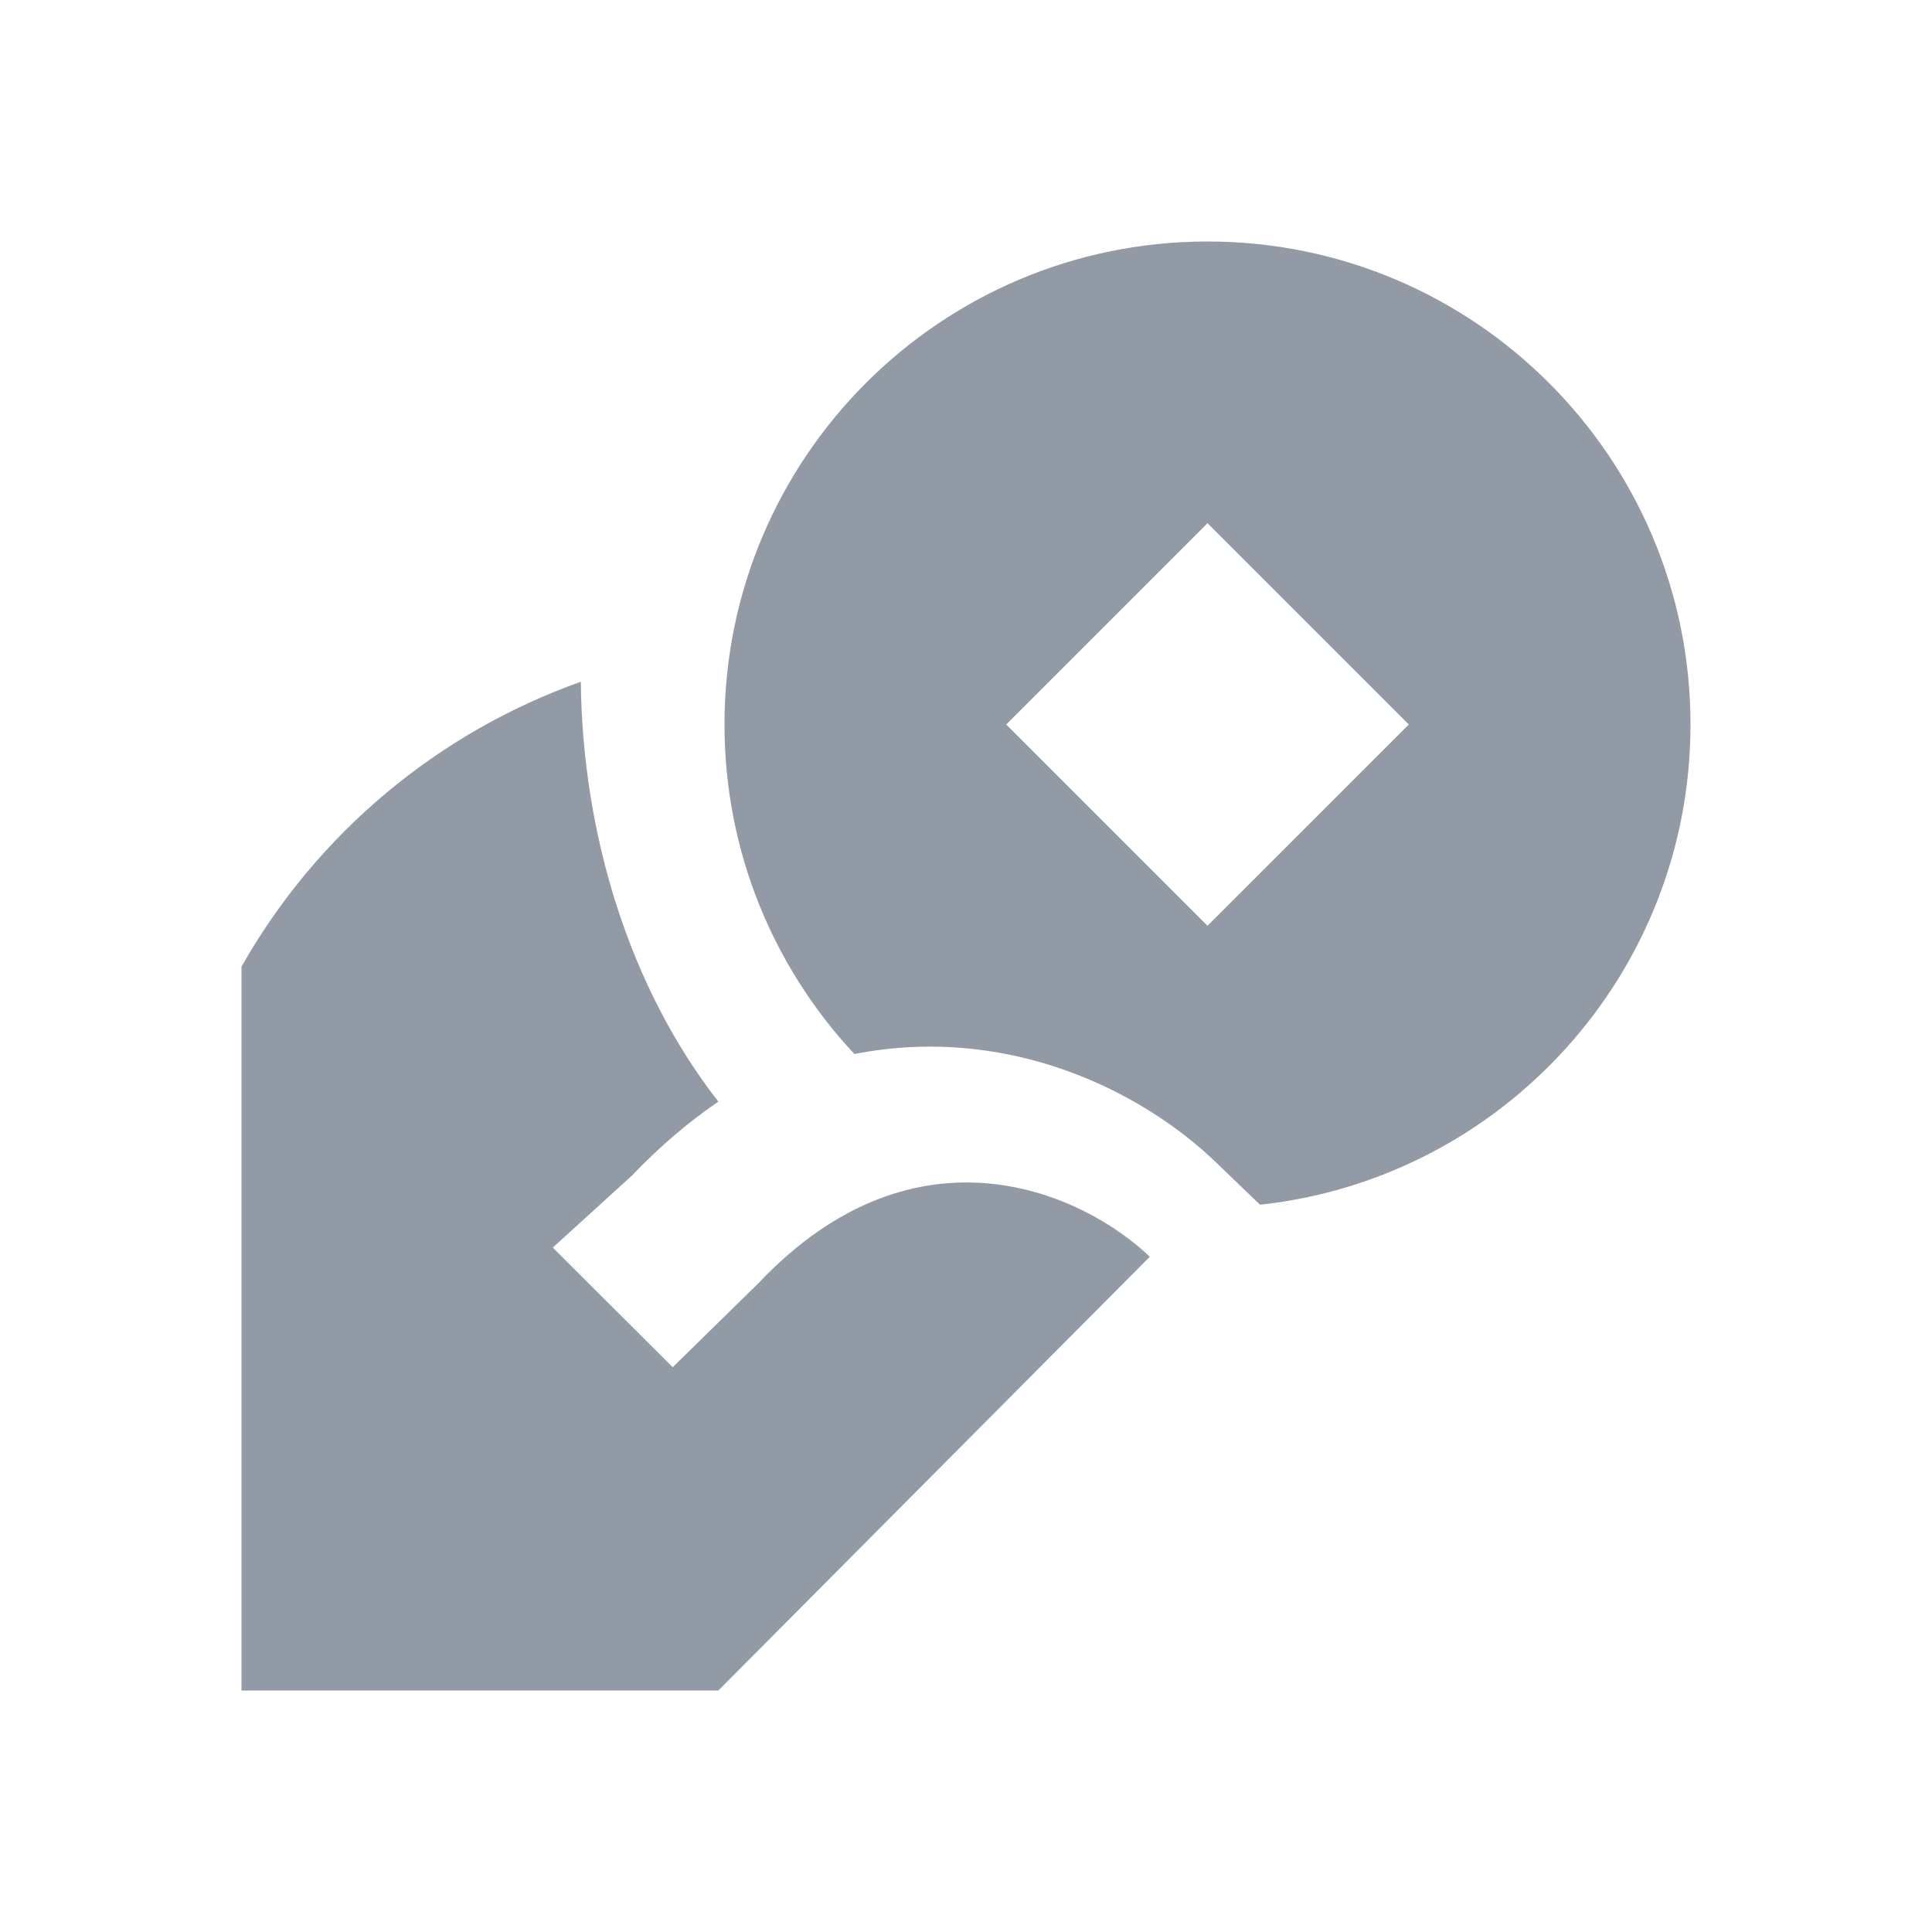 <svg width='16' height='16' viewBox='0 0 16 16' fill='none' xmlns='http://www.w3.org/2000/svg'><path d='M2 8.005C2.63 6.894 3.634 6.064 4.81 5.646C4.824 6.922 5.218 8.187 5.949 9.123C5.703 9.291 5.463 9.495 5.233 9.736L4.578 10.332L5.571 11.323L6.278 10.63C7.603 9.228 8.992 9.898 9.522 10.408L5.949 14L2 14L2 8.005Z' fill='#929AA5'/><path fill-rule='evenodd' clip-rule='evenodd' d='M14 6C14 8.062 12.44 9.76 10.435 9.977L10.07 9.626C9.647 9.218 8.922 8.77 8.015 8.683C7.706 8.653 7.39 8.667 7.076 8.729C6.408 8.015 6 7.055 6 6C6 3.791 7.791 2 10 2C12.209 2 14 3.791 14 6ZM10 4.333L8.333 6L10 7.667L11.667 6L10 4.333Z' fill='#929AA5'/></svg>
